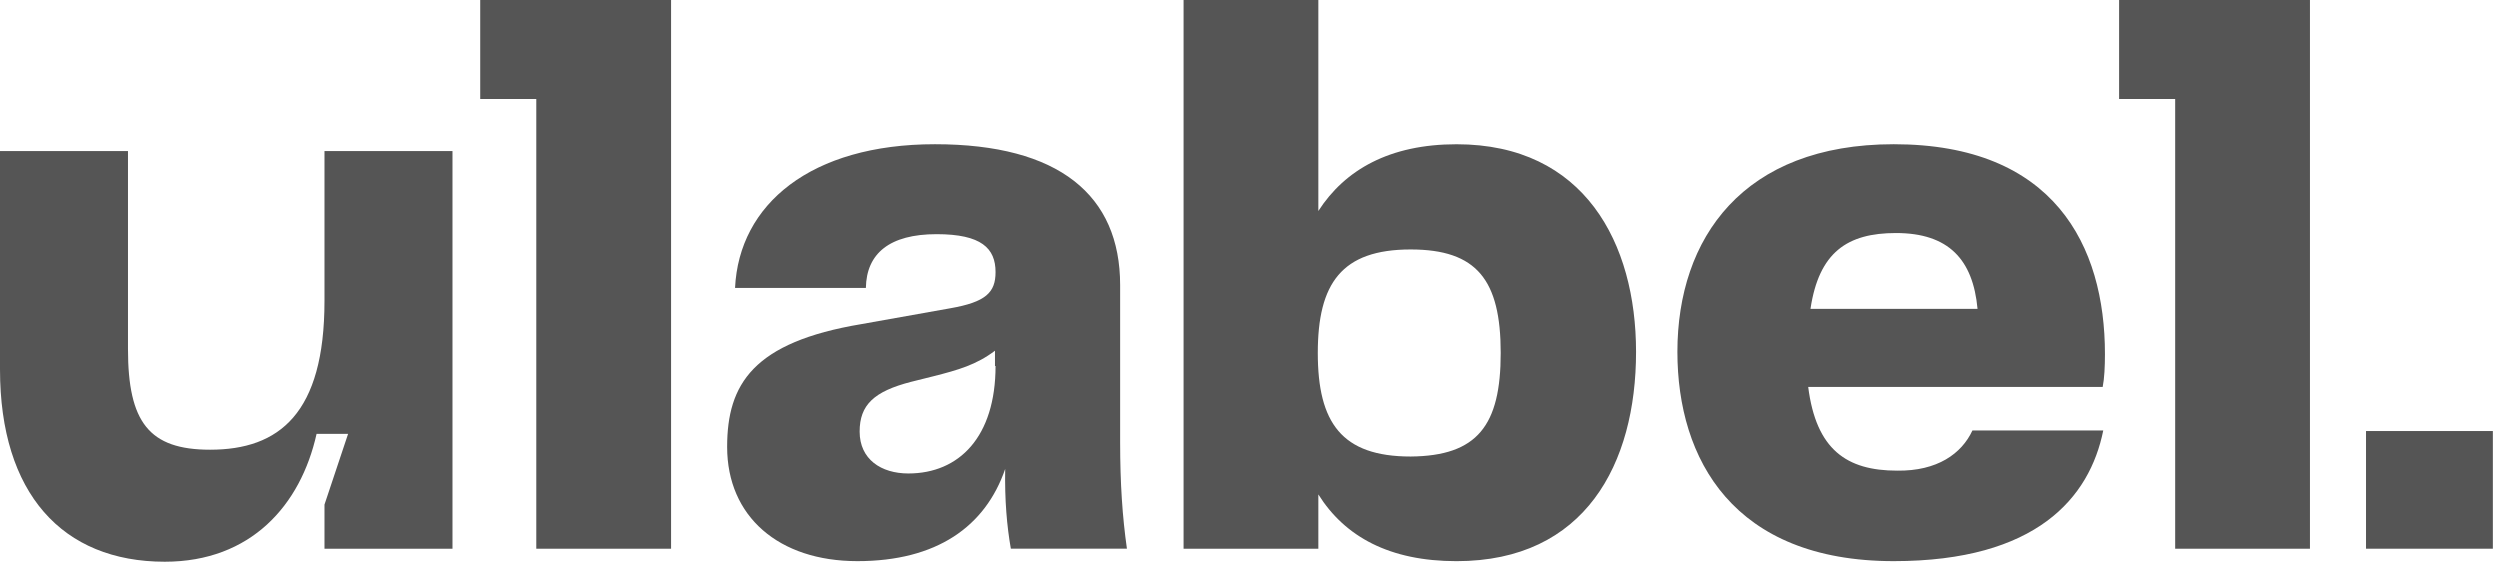 <svg width="145" height="33" viewBox="0 0 145 33" fill="none" xmlns="http://www.w3.org/2000/svg">
<path d="M87.041 20.473C87.041 16.241 85.661 14.469 81.818 14.469C77.811 14.469 76.432 16.438 76.432 20.473C76.432 24.509 77.811 26.478 81.818 26.478C85.694 26.445 87.041 24.673 87.041 20.473ZM94.891 20.408C94.891 26.904 91.935 32.547 84.479 32.547C80.603 32.547 78.008 31.137 76.464 28.676V31.826H68.647V0H76.464V12.238C78.008 9.843 80.603 8.367 84.479 8.367C91.902 8.367 94.891 14.108 94.891 20.408Z" fill="#555555"/>
<path d="M105.008 17.913H114.697C114.434 15.059 113.022 13.516 109.967 13.516C107.142 13.516 105.5 14.632 105.008 17.913ZM114.401 24.967H121.989C121.2 28.871 118.113 32.546 109.836 32.546C100.541 32.546 97.289 26.64 97.289 20.407C97.289 13.812 101.099 8.365 109.836 8.365C119.131 8.365 122.087 14.238 122.087 20.538C122.087 21.259 122.054 21.948 121.956 22.441H104.876C105.336 26.083 107.11 27.297 110.033 27.297C112.365 27.329 113.777 26.312 114.401 24.967Z" fill="#555555"/>
<path d="M122.908 0V5.742H126.16V31.826H133.977V0H122.908Z" fill="#555555"/>
<path d="M144.586 25H137.229V31.825H144.586V25Z" fill="#555555"/>
<path d="M27.853 0V5.742H31.105V31.826H38.922V0H27.853Z" fill="#555555"/>
<path d="M58.629 31.824H65.362C65.1 29.987 64.968 28.018 64.968 25.656V16.535C64.968 11.318 61.421 8.365 54.228 8.365C47.035 8.365 42.863 11.843 42.633 16.699H50.221C50.254 14.697 51.6 13.582 54.326 13.582C56.921 13.582 57.742 14.402 57.742 15.78C57.742 16.961 57.184 17.519 55.115 17.88L49.958 18.799C43.684 19.849 42.174 22.277 42.174 25.919C42.174 29.954 45.163 32.546 49.728 32.546C54.326 32.546 57.151 30.545 58.301 27.198C58.268 29.003 58.399 30.512 58.629 31.824ZM57.742 21.227C57.742 25.328 55.64 27.461 52.684 27.461C51.108 27.461 49.859 26.64 49.859 25.033C49.859 23.491 50.681 22.703 52.848 22.145L54.162 21.817C55.575 21.456 56.626 21.161 57.709 20.341V21.227H57.742Z" fill="#555555"/>
<path d="M20.2 25.132L18.82 29.266V31.825H26.244V8.76H18.82V17.454C18.82 23.984 16.193 26.083 12.186 26.083C8.638 26.083 7.423 24.476 7.423 20.243V8.76H0V21.424C0 28.61 3.613 32.58 9.558 32.58C14.551 32.58 17.441 29.299 18.361 25.165H20.2V25.132Z" fill="#555555"/>
</svg>
